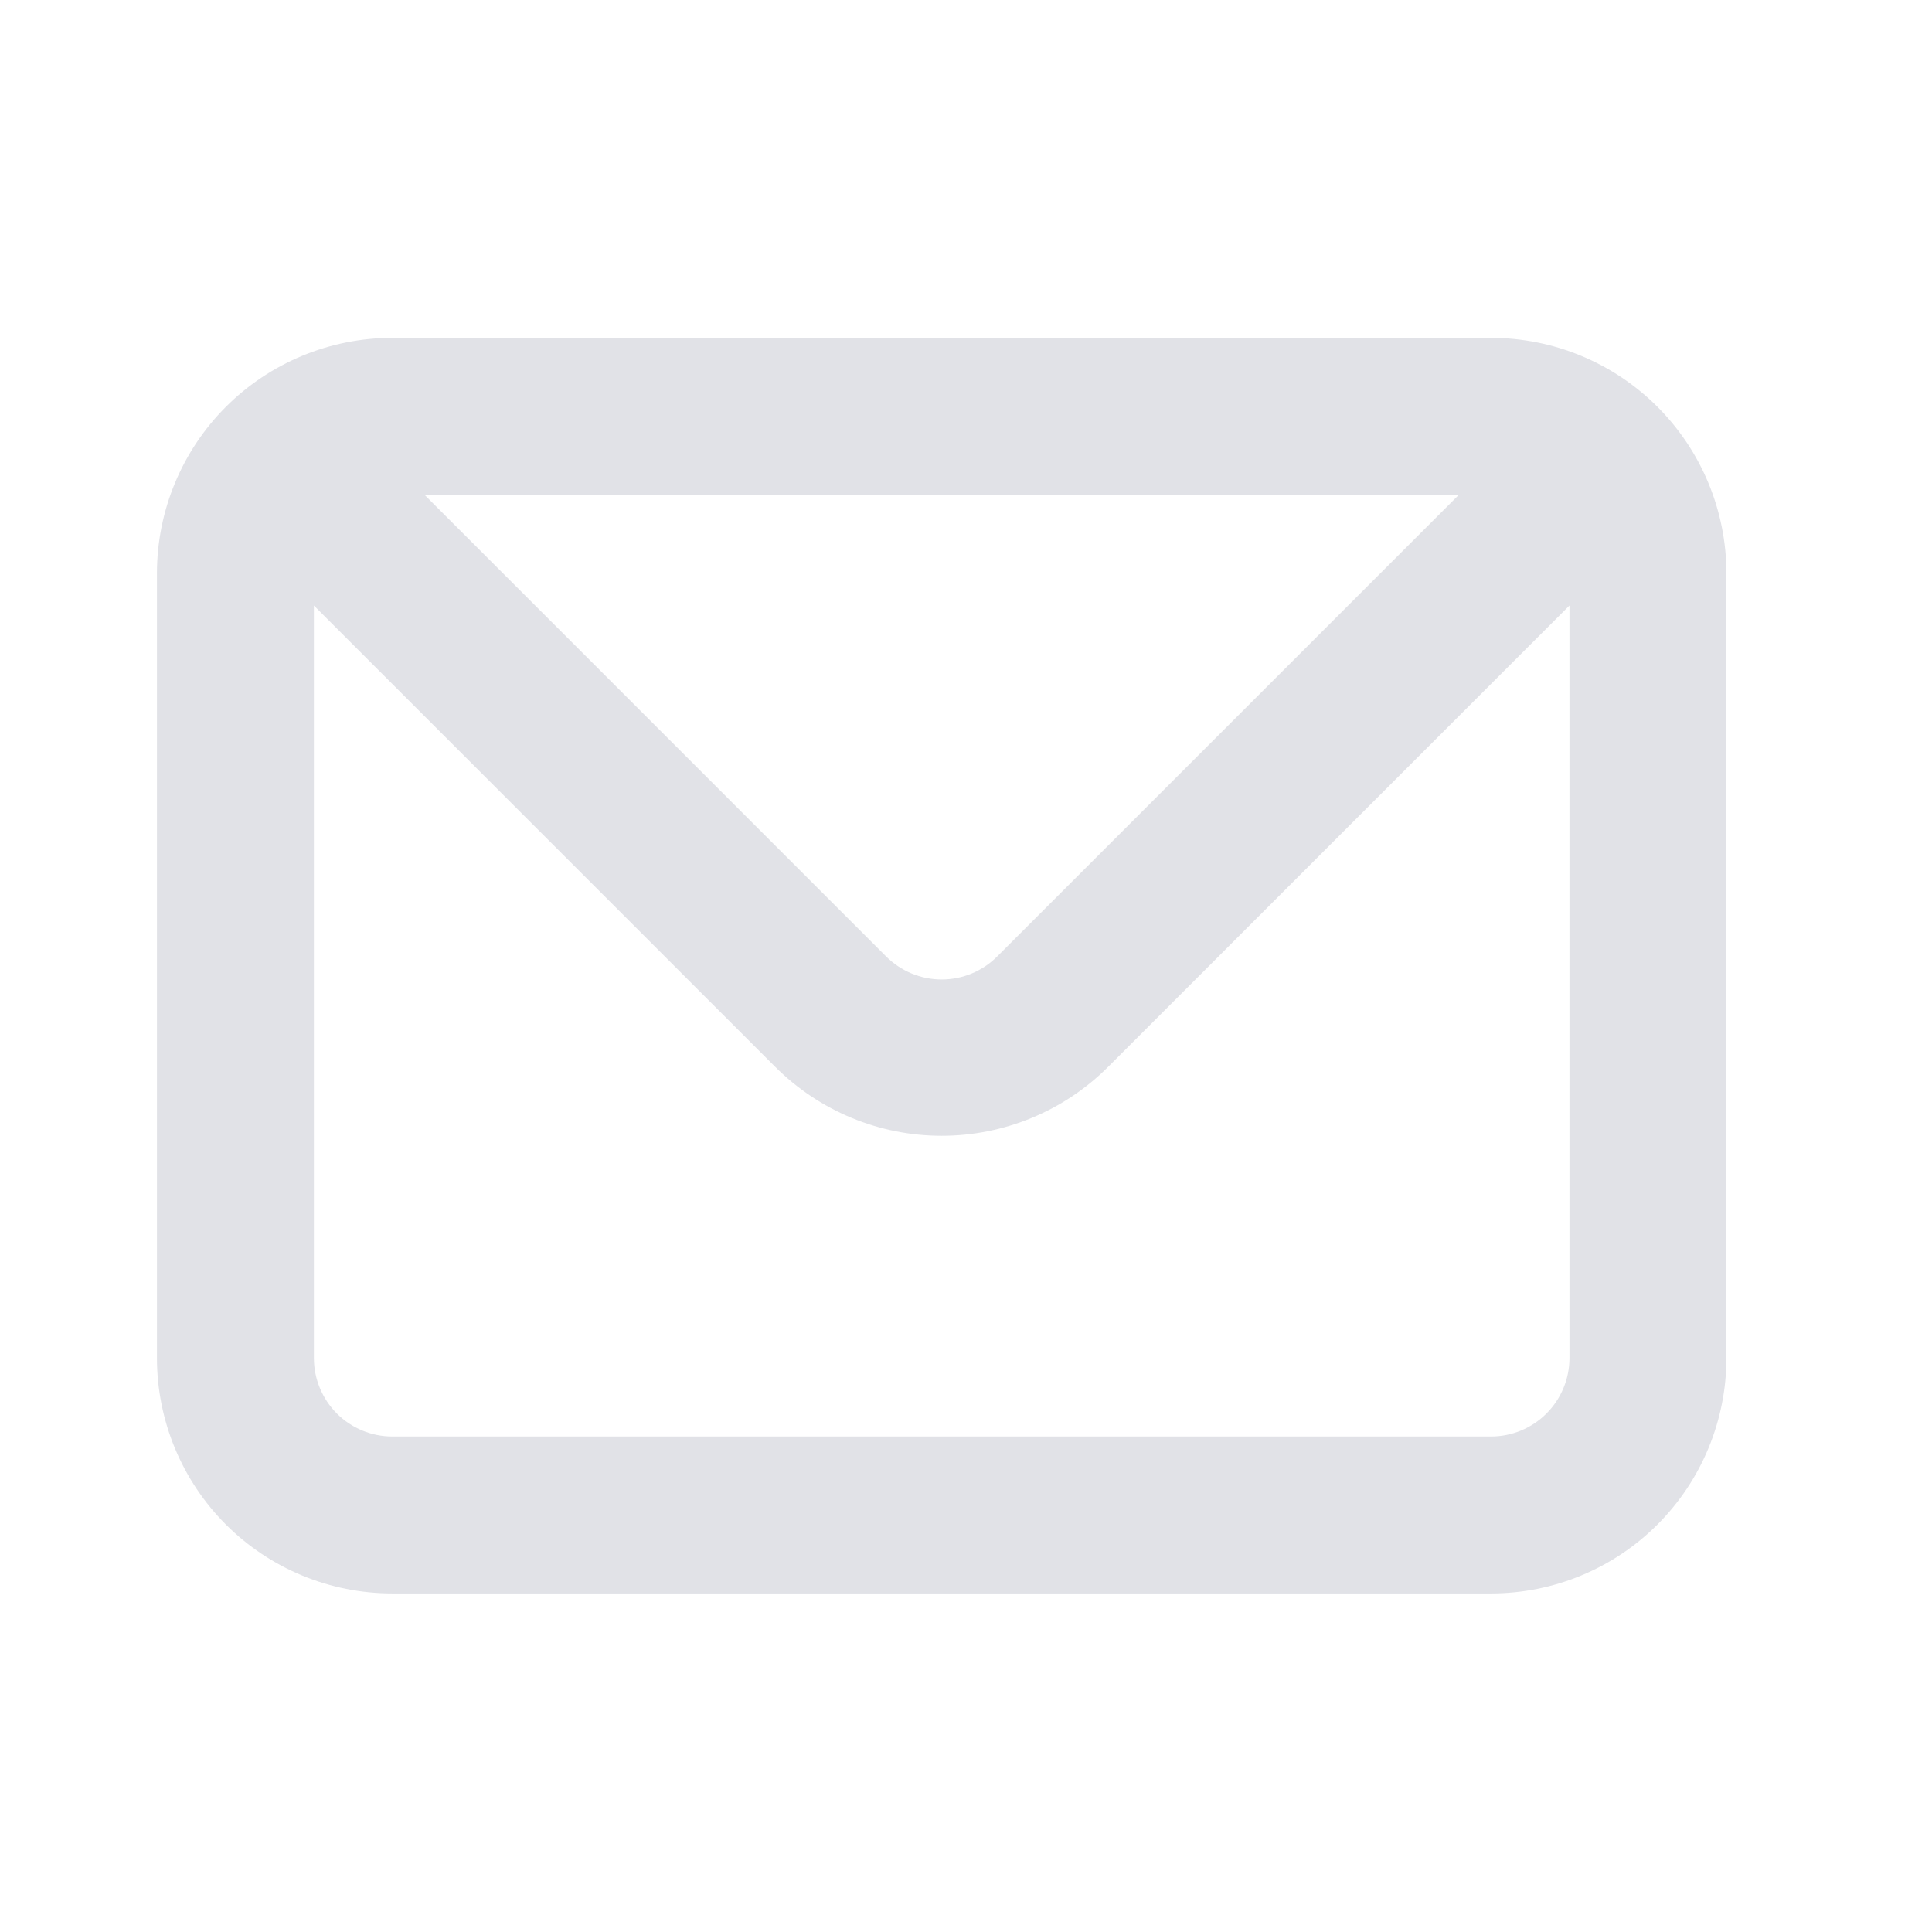 <svg width="34" height="34" viewBox="0 0 34 34" fill="none" xmlns="http://www.w3.org/2000/svg">
<path d="M26.239 5.946H6.905C5.806 5.946 4.752 6.383 3.975 7.16C3.199 7.937 2.762 8.991 2.762 10.089V23.899C2.762 24.998 3.199 26.052 3.975 26.829C4.752 27.606 5.806 28.042 6.905 28.042H26.239C27.338 28.042 28.392 27.606 29.169 26.829C29.945 26.052 30.382 24.998 30.382 23.899V10.089C30.382 8.991 29.945 7.937 29.169 7.16C28.392 6.383 27.338 5.946 26.239 5.946ZM25.673 8.708L17.552 16.829C17.424 16.958 17.271 17.061 17.103 17.131C16.935 17.201 16.754 17.237 16.572 17.237C16.39 17.237 16.209 17.201 16.041 17.131C15.873 17.061 15.72 16.958 15.591 16.829L7.471 8.708H25.673ZM27.62 23.899C27.62 24.266 27.474 24.617 27.215 24.876C26.956 25.135 26.605 25.28 26.239 25.28H6.905C6.539 25.28 6.187 25.135 5.928 24.876C5.67 24.617 5.524 24.266 5.524 23.899V10.656L13.644 18.776C14.421 19.552 15.474 19.988 16.572 19.988C17.67 19.988 18.723 19.552 19.5 18.776L27.62 10.656V23.899Z" fill="#E1E2E7"/>
</svg>
